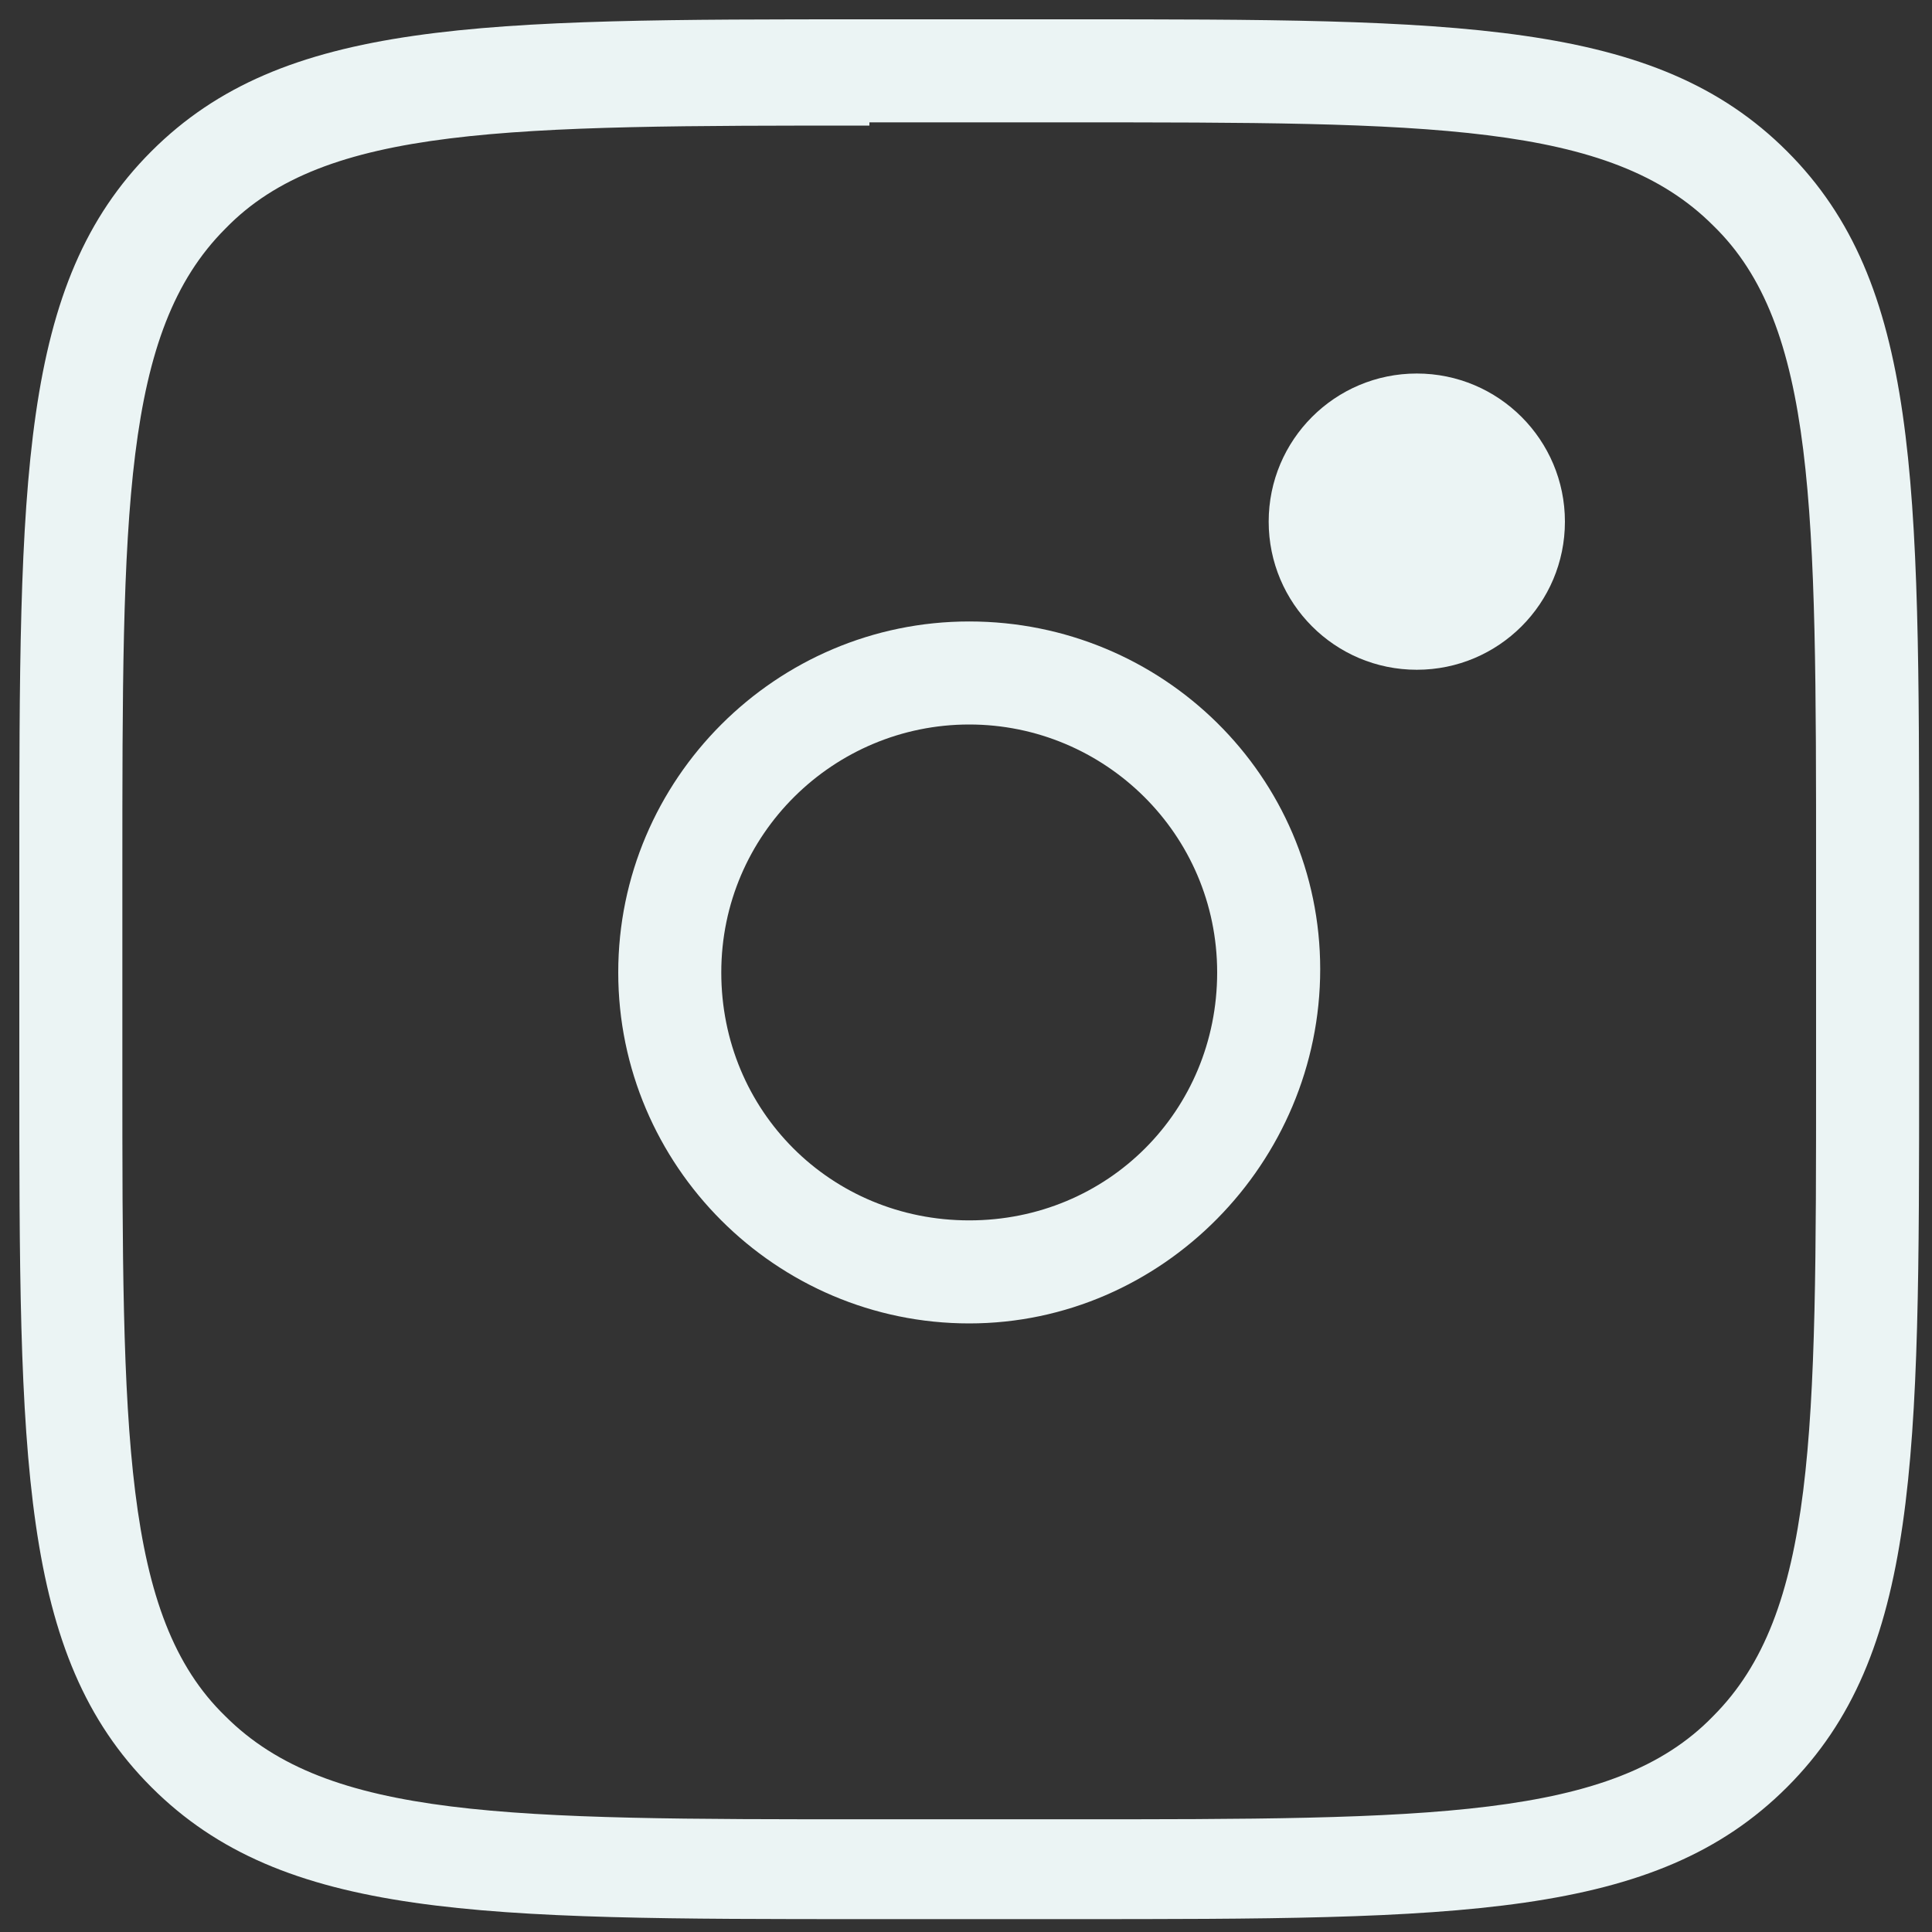 <?xml version="1.0" encoding="utf-8"?>
<!-- Generator: Adobe Illustrator 28.0.0, SVG Export Plug-In . SVG Version: 6.00 Build 0)  -->
<svg version="1.1" id="Layer_1" xmlns="http://www.w3.org/2000/svg" xmlns:xlink="http://www.w3.org/1999/xlink" x="0px" y="0px"
	 viewBox="0 0 60 60" style="enable-background:new 0 0 60 60;" xml:space="preserve">
<rect x="0" y="0" width="60" height="60" fill="#333333" stroke="none"/>
<style type="text/css">
	.st0{fill:#EBF4F4;}
</style>
<g id="insta">
	<g id="Rectangle_1">
		<path class="st0" d="M33.2,59.6H27c-12.1,0-18.2,0-22.3-4.1c-4.1-4.1-4.1-10.2-4.1-22.3V27c0-12.1,0-18.2,4.1-22.3
			C8.8,0.6,14.9,0.6,27,0.6h6.2c12.1,0,18.2,0,22.3,4.1c4.1,4.1,4.1,10.2,4.1,22.3v6.2c0,12.1,0,18.2-4.1,22.3
			C51.4,59.6,45.3,59.6,33.2,59.6z M27,3.9c-11.2,0-16.9,0-20,3.2c-3.2,3.2-3.2,8.8-3.2,20v6.2c0,11.2,0,16.9,3.2,20
			c3.2,3.2,8.8,3.2,20,3.2h6.2c11.2,0,16.9,0,20-3.2c3.2-3.2,3.2-8.8,3.2-20V27c0-11.2,0-16.9-3.2-20c-3.2-3.2-8.8-3.2-20-3.2H27z"
			/>
	</g>
	<g id="Ellipse_46">
		<circle class="st0" cx="44" cy="16.2" r="4.6"/>
	</g>
	<g id="Ellipse_55">
		<path class="st0" d="M30.1,41.1c-6,0-10.9-4.9-10.9-10.9s4.9-10.9,10.9-10.9S41,24.1,41,30.1S36.1,41.1,30.1,41.1z M30.1,22.5
			c-4.2,0-7.7,3.4-7.7,7.7s3.4,7.7,7.7,7.7s7.7-3.4,7.7-7.7S34.3,22.5,30.1,22.5z"/>
	</g>
</g>
</svg>
